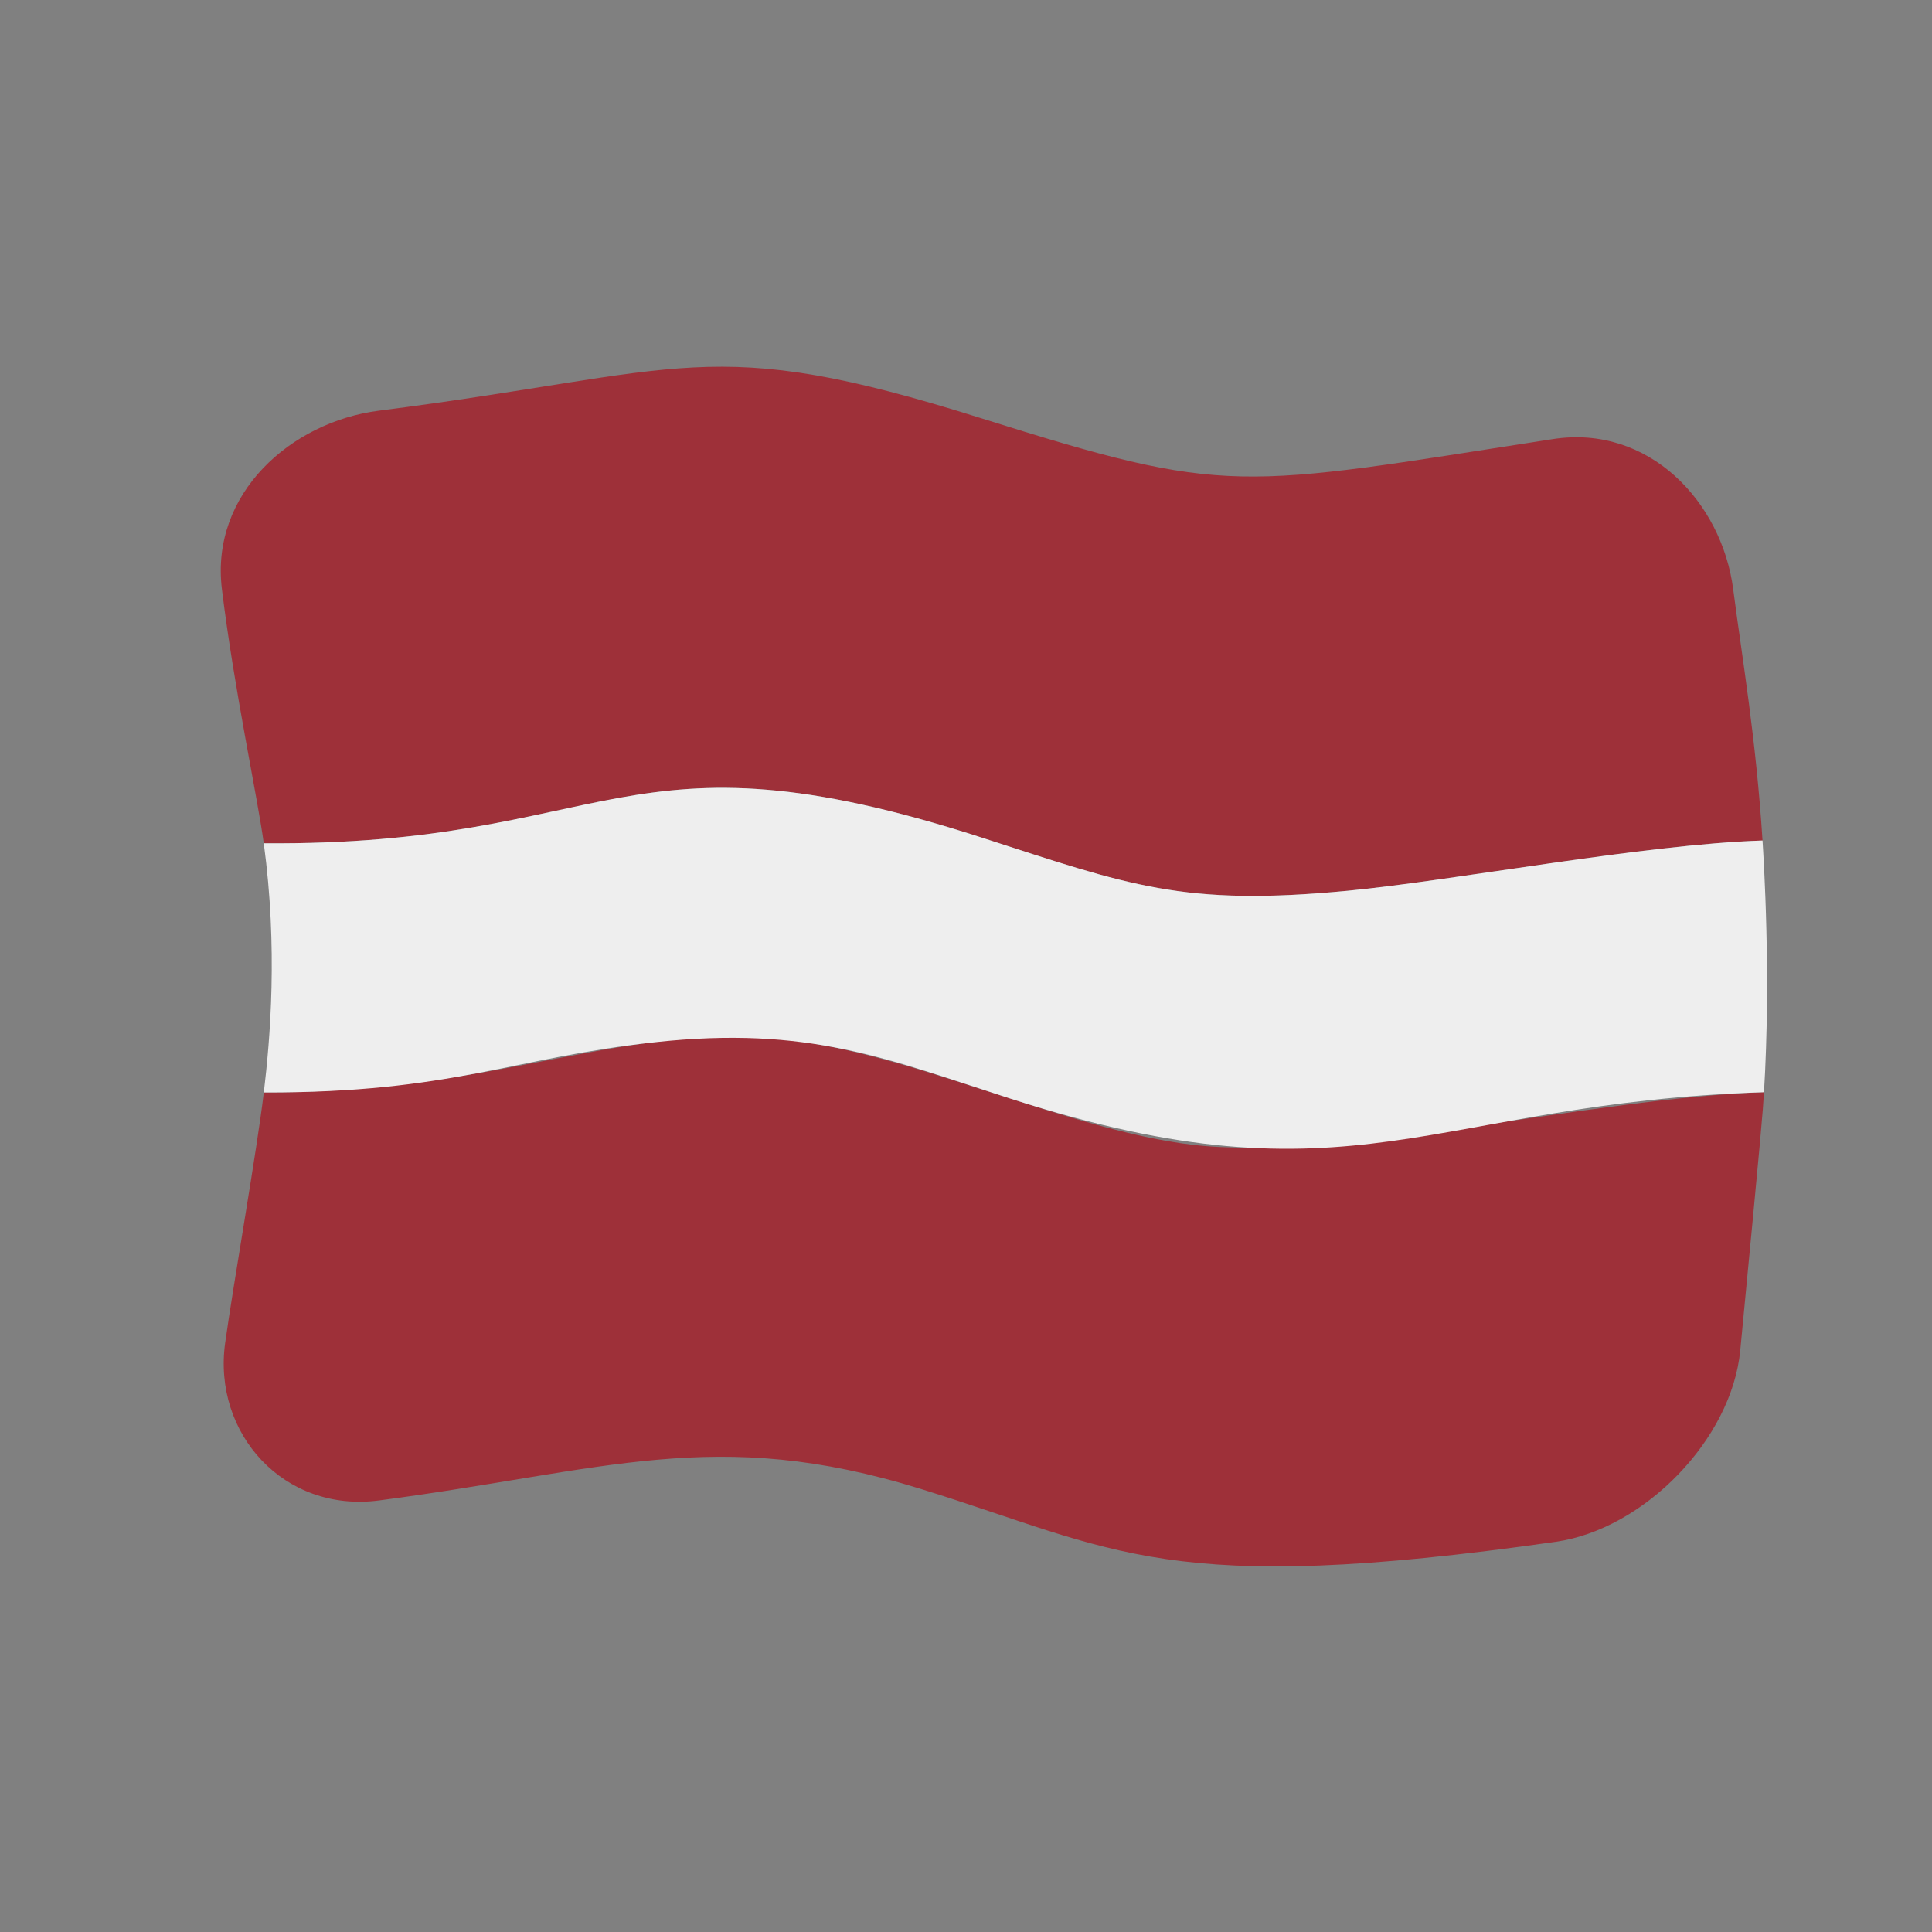 <?xml version="1.0" encoding="UTF-8" standalone="no"?>
<!DOCTYPE svg PUBLIC "-//W3C//DTD SVG 1.1//EN" "http://www.w3.org/Graphics/SVG/1.1/DTD/svg11.dtd">
<svg width="100%" height="100%" viewBox="0 0 512 512" version="1.1" xmlns="http://www.w3.org/2000/svg" xmlns:xlink="http://www.w3.org/1999/xlink" xml:space="preserve" xmlns:serif="http://www.serif.com/" style="fill-rule:evenodd;clip-rule:evenodd;stroke-linejoin:round;stroke-miterlimit:2;">
    <rect x="0" y="0" width="512" height="512" fill="#808080" stroke="none"/>
    <g transform="matrix(1.116,-4.03717e-17,4.03717e-17,1.116,-13.969,-19.111)">
        <g transform="matrix(11.111,-2.35563e-31,0,11.111,-2371.15,-2417.74)">
            <g>
                <g transform="matrix(0.896,3.24196e-17,-3.24196e-17,0.896,219.046,223.655)">
                    <path d="M32,5.435C24.446,6.606 24.298,6.804 18.359,4.935C11.85,2.887 11.375,3.817 4,4.757C1.899,5.025 -0.023,6.737 0.255,9.01C0.547,11.405 1.102,13.959 1.254,15.076C9.614,15.143 9.789,12.165 18.36,14.934C21.9,16.078 23.167,16.585 27.111,16.208C29.653,15.964 34.161,15.102 37.003,15.01C36.847,12.566 36.522,10.696 36.304,9.019C36.033,6.93 34.291,5.079 32,5.435ZM32.069,31.737C22.764,33.062 21.617,31.929 16.923,30.475C12.024,28.957 9.406,30.043 4.002,30.751C1.734,31.048 0.032,29.153 0.333,26.993C0.533,25.559 1.091,22.403 1.255,21.019C7.061,21.03 9.882,19.242 14.04,19.804C16.931,20.195 20.485,21.916 23.399,22.266C26.848,22.68 32.955,21.145 37.038,21.013C37.008,21.507 36.994,21.734 36.472,27.17C36.268,29.3 34.172,31.438 32.069,31.737Z" style="fill:rgb(158,48,57);fill-rule:nonzero;"/>
                </g>
                <g transform="matrix(0.896,3.24196e-17,-3.24196e-17,0.896,219.046,223.655)">
                    <path d="M1.254,15.076C9.614,15.143 9.789,12.165 18.36,14.934C21.9,16.078 23.167,16.585 27.111,16.208C29.653,15.964 34.161,15.102 37.003,15.01C37.033,15.489 37.207,18.223 37.038,21.013C29.049,21.271 27.292,23.815 19.08,21.171C16.132,20.222 14.259,19.421 10.58,19.821C7.173,20.192 5.757,21.028 1.255,21.019C1.406,19.754 1.593,17.576 1.254,15.076Z" style="fill:rgb(238,238,238);fill-rule:nonzero;"/>
                </g>
            </g>
        </g>
    </g>
</svg>
